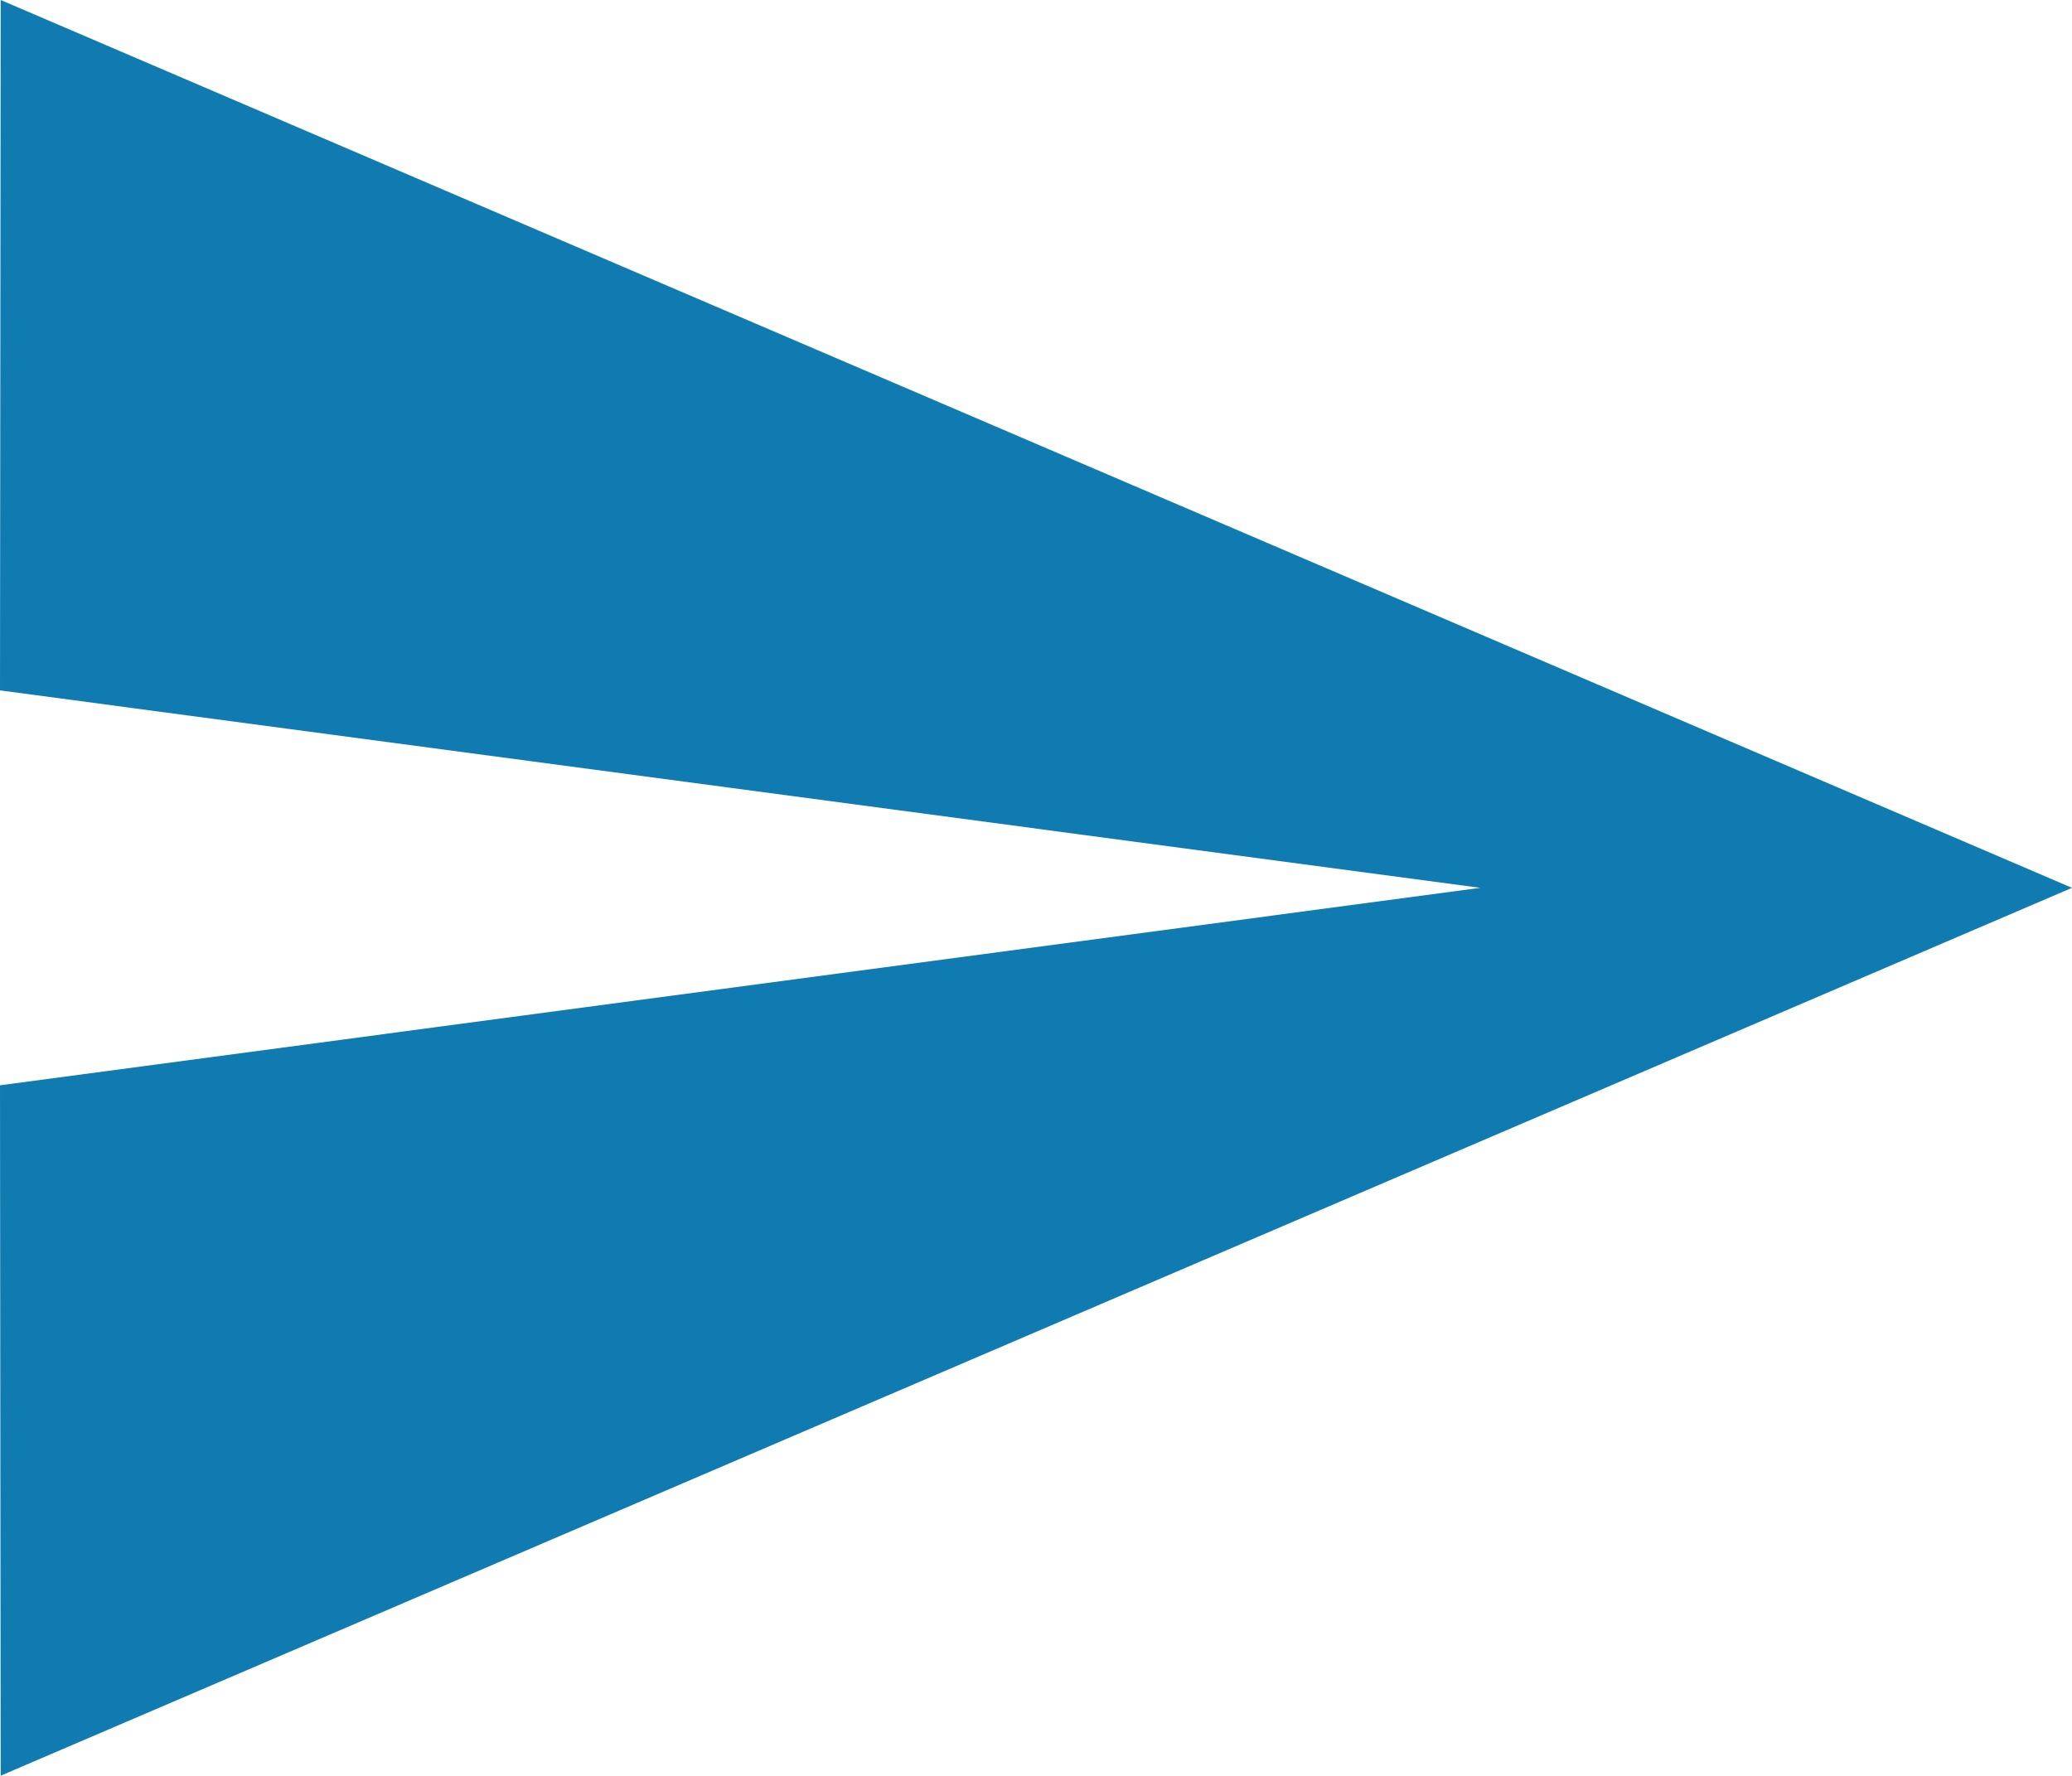 <svg xmlns="http://www.w3.org/2000/svg" viewBox="0 0 30.22 25.9"><defs><style>.cls-1{fill:#0f7bb0;}</style></defs><g id="レイヤー_2" data-name="レイヤー 2"><g id="レイヤー_1-2" data-name="レイヤー 1"><polygon class="cls-1" points="0.01 0 0 10.07 21.59 12.95 0 15.83 0.01 25.9 30.22 12.95 0.01 0"/></g></g></svg>
